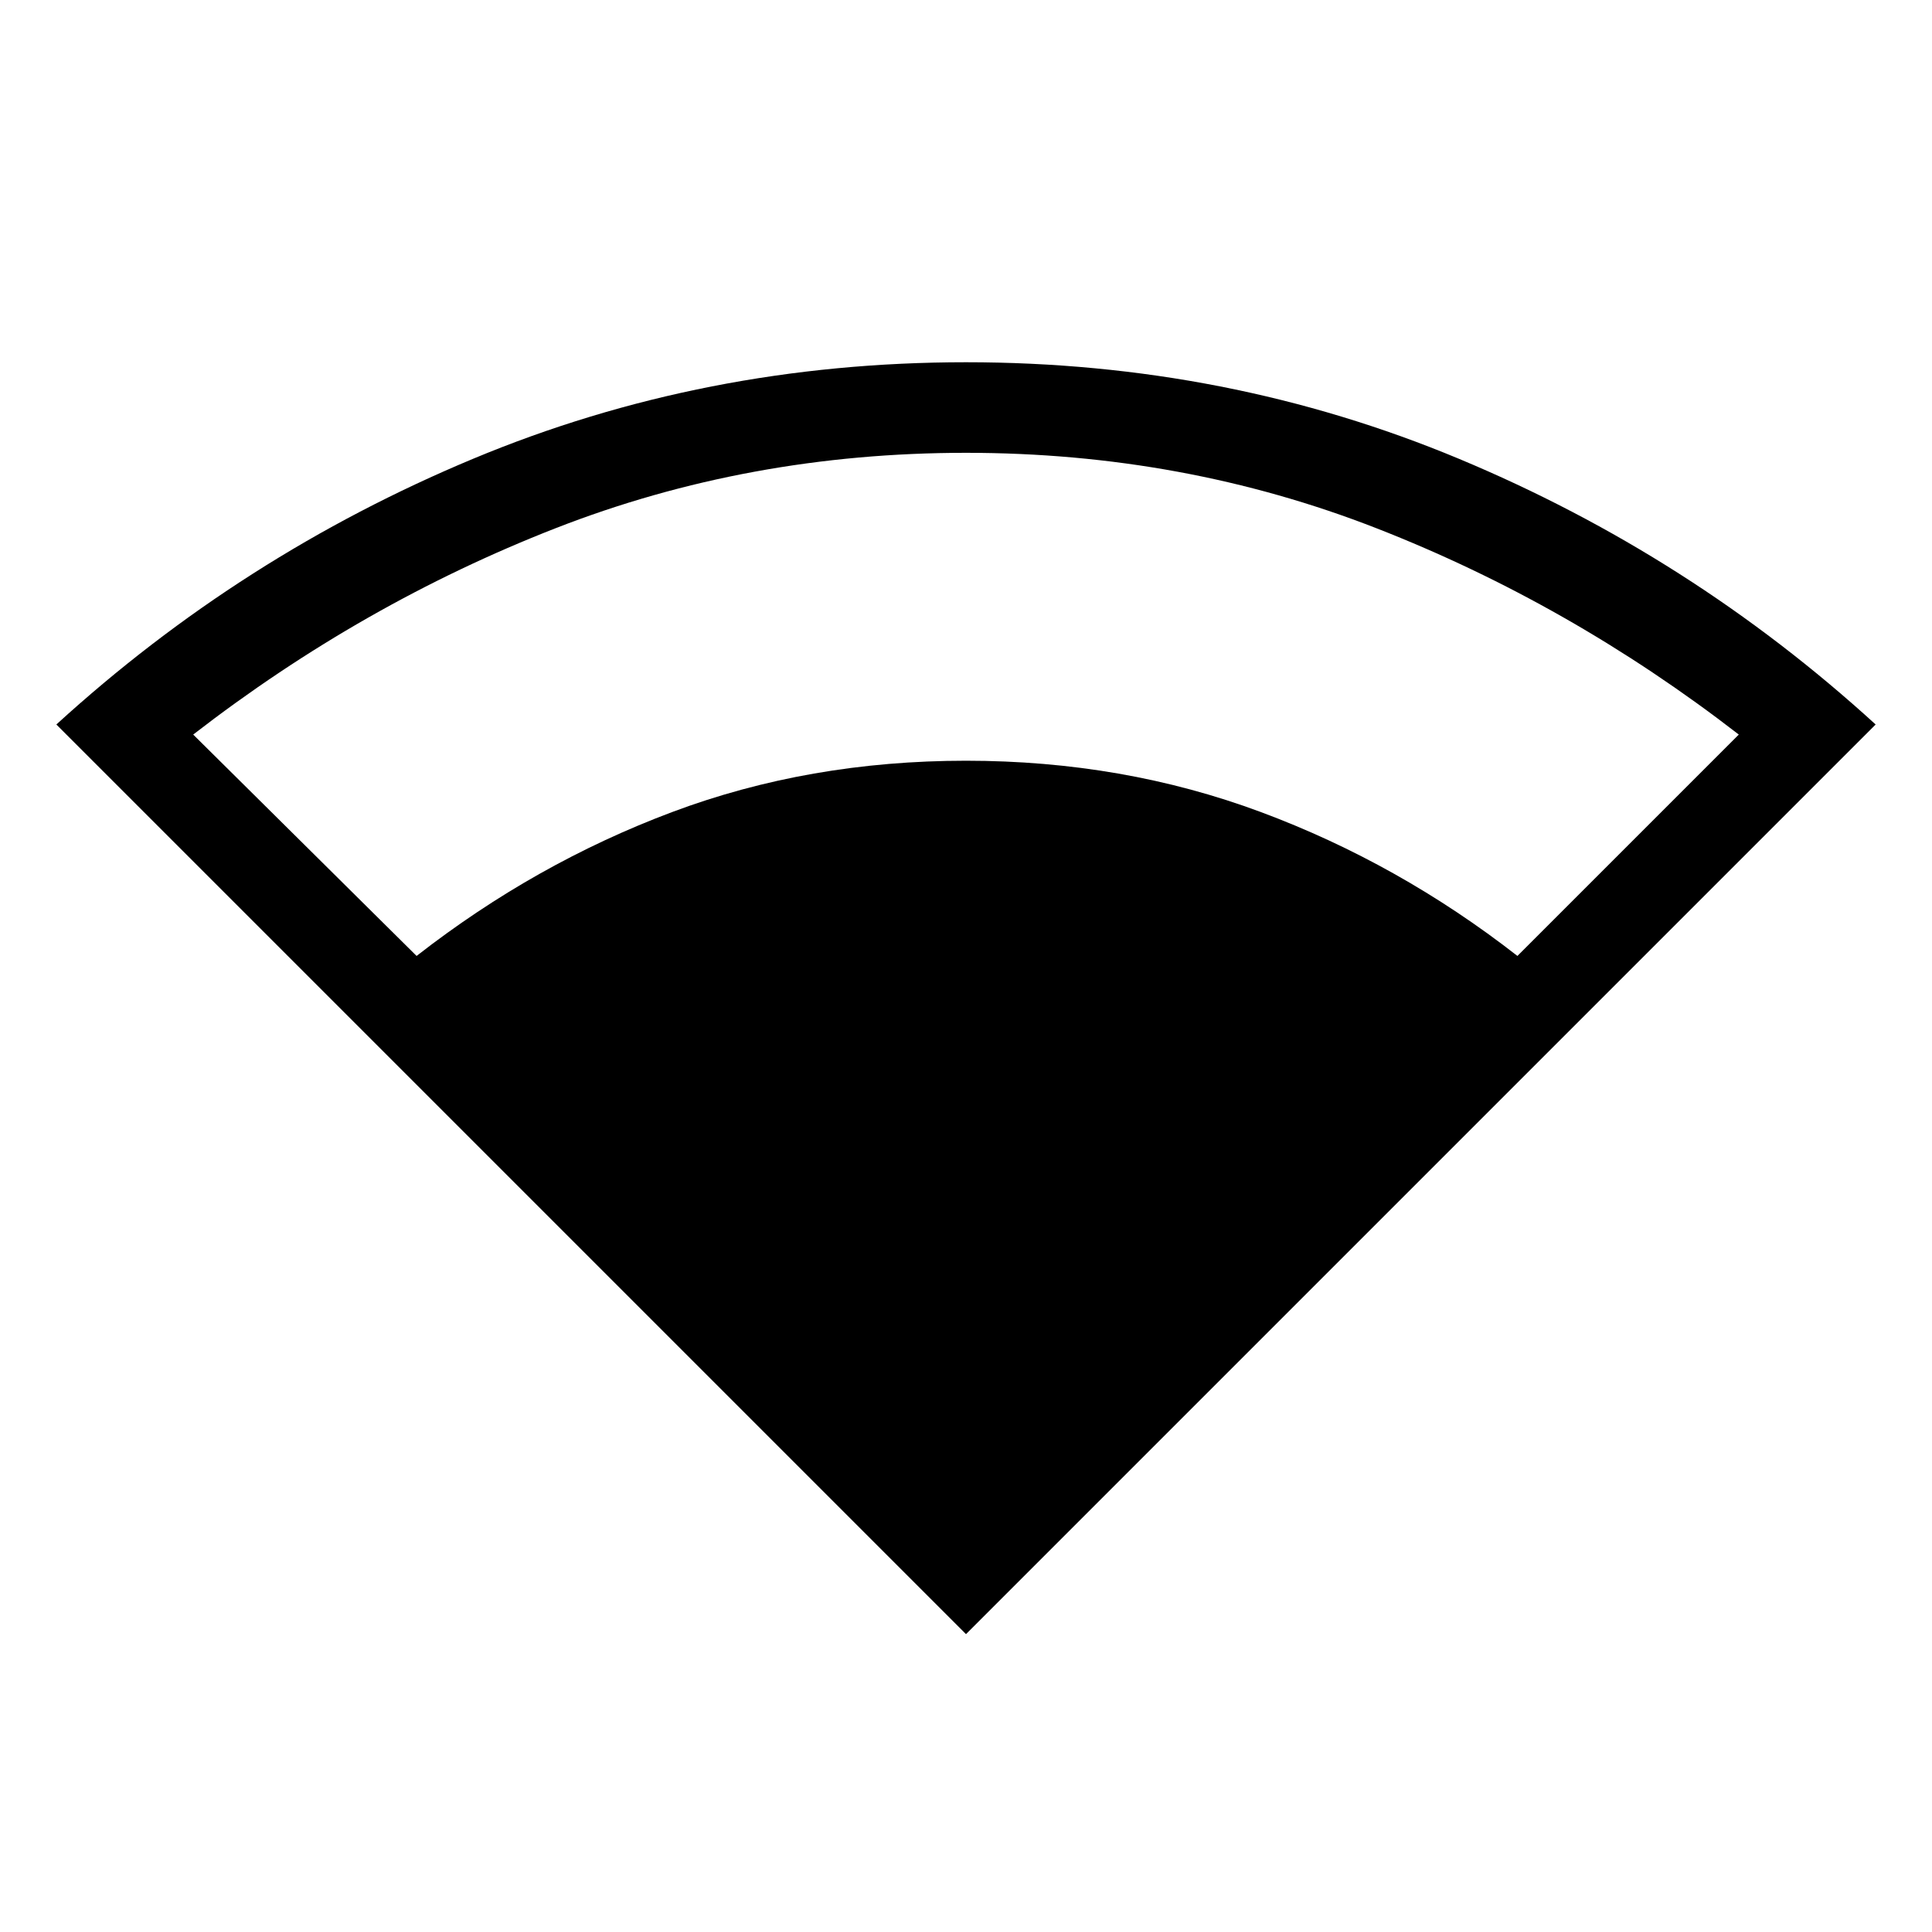 <svg xmlns="http://www.w3.org/2000/svg" width="48" height="48" viewBox="0 0 48 48"><path d="M24 40.6 1.4 18q4.6-4.2 10.35-6.6Q17.5 9 24 9t12.25 2.4Q42 13.8 46.6 18ZM10.35 23.75q2.95-2.3 6.35-3.575Q20.1 18.9 24 18.9t7.325 1.275Q34.75 21.45 37.7 23.75l5.5-5.5q-4.2-3.25-9-5.125T24 11.25q-5.4 0-10.2 1.875Q9 15 4.8 18.25Z"/></svg>